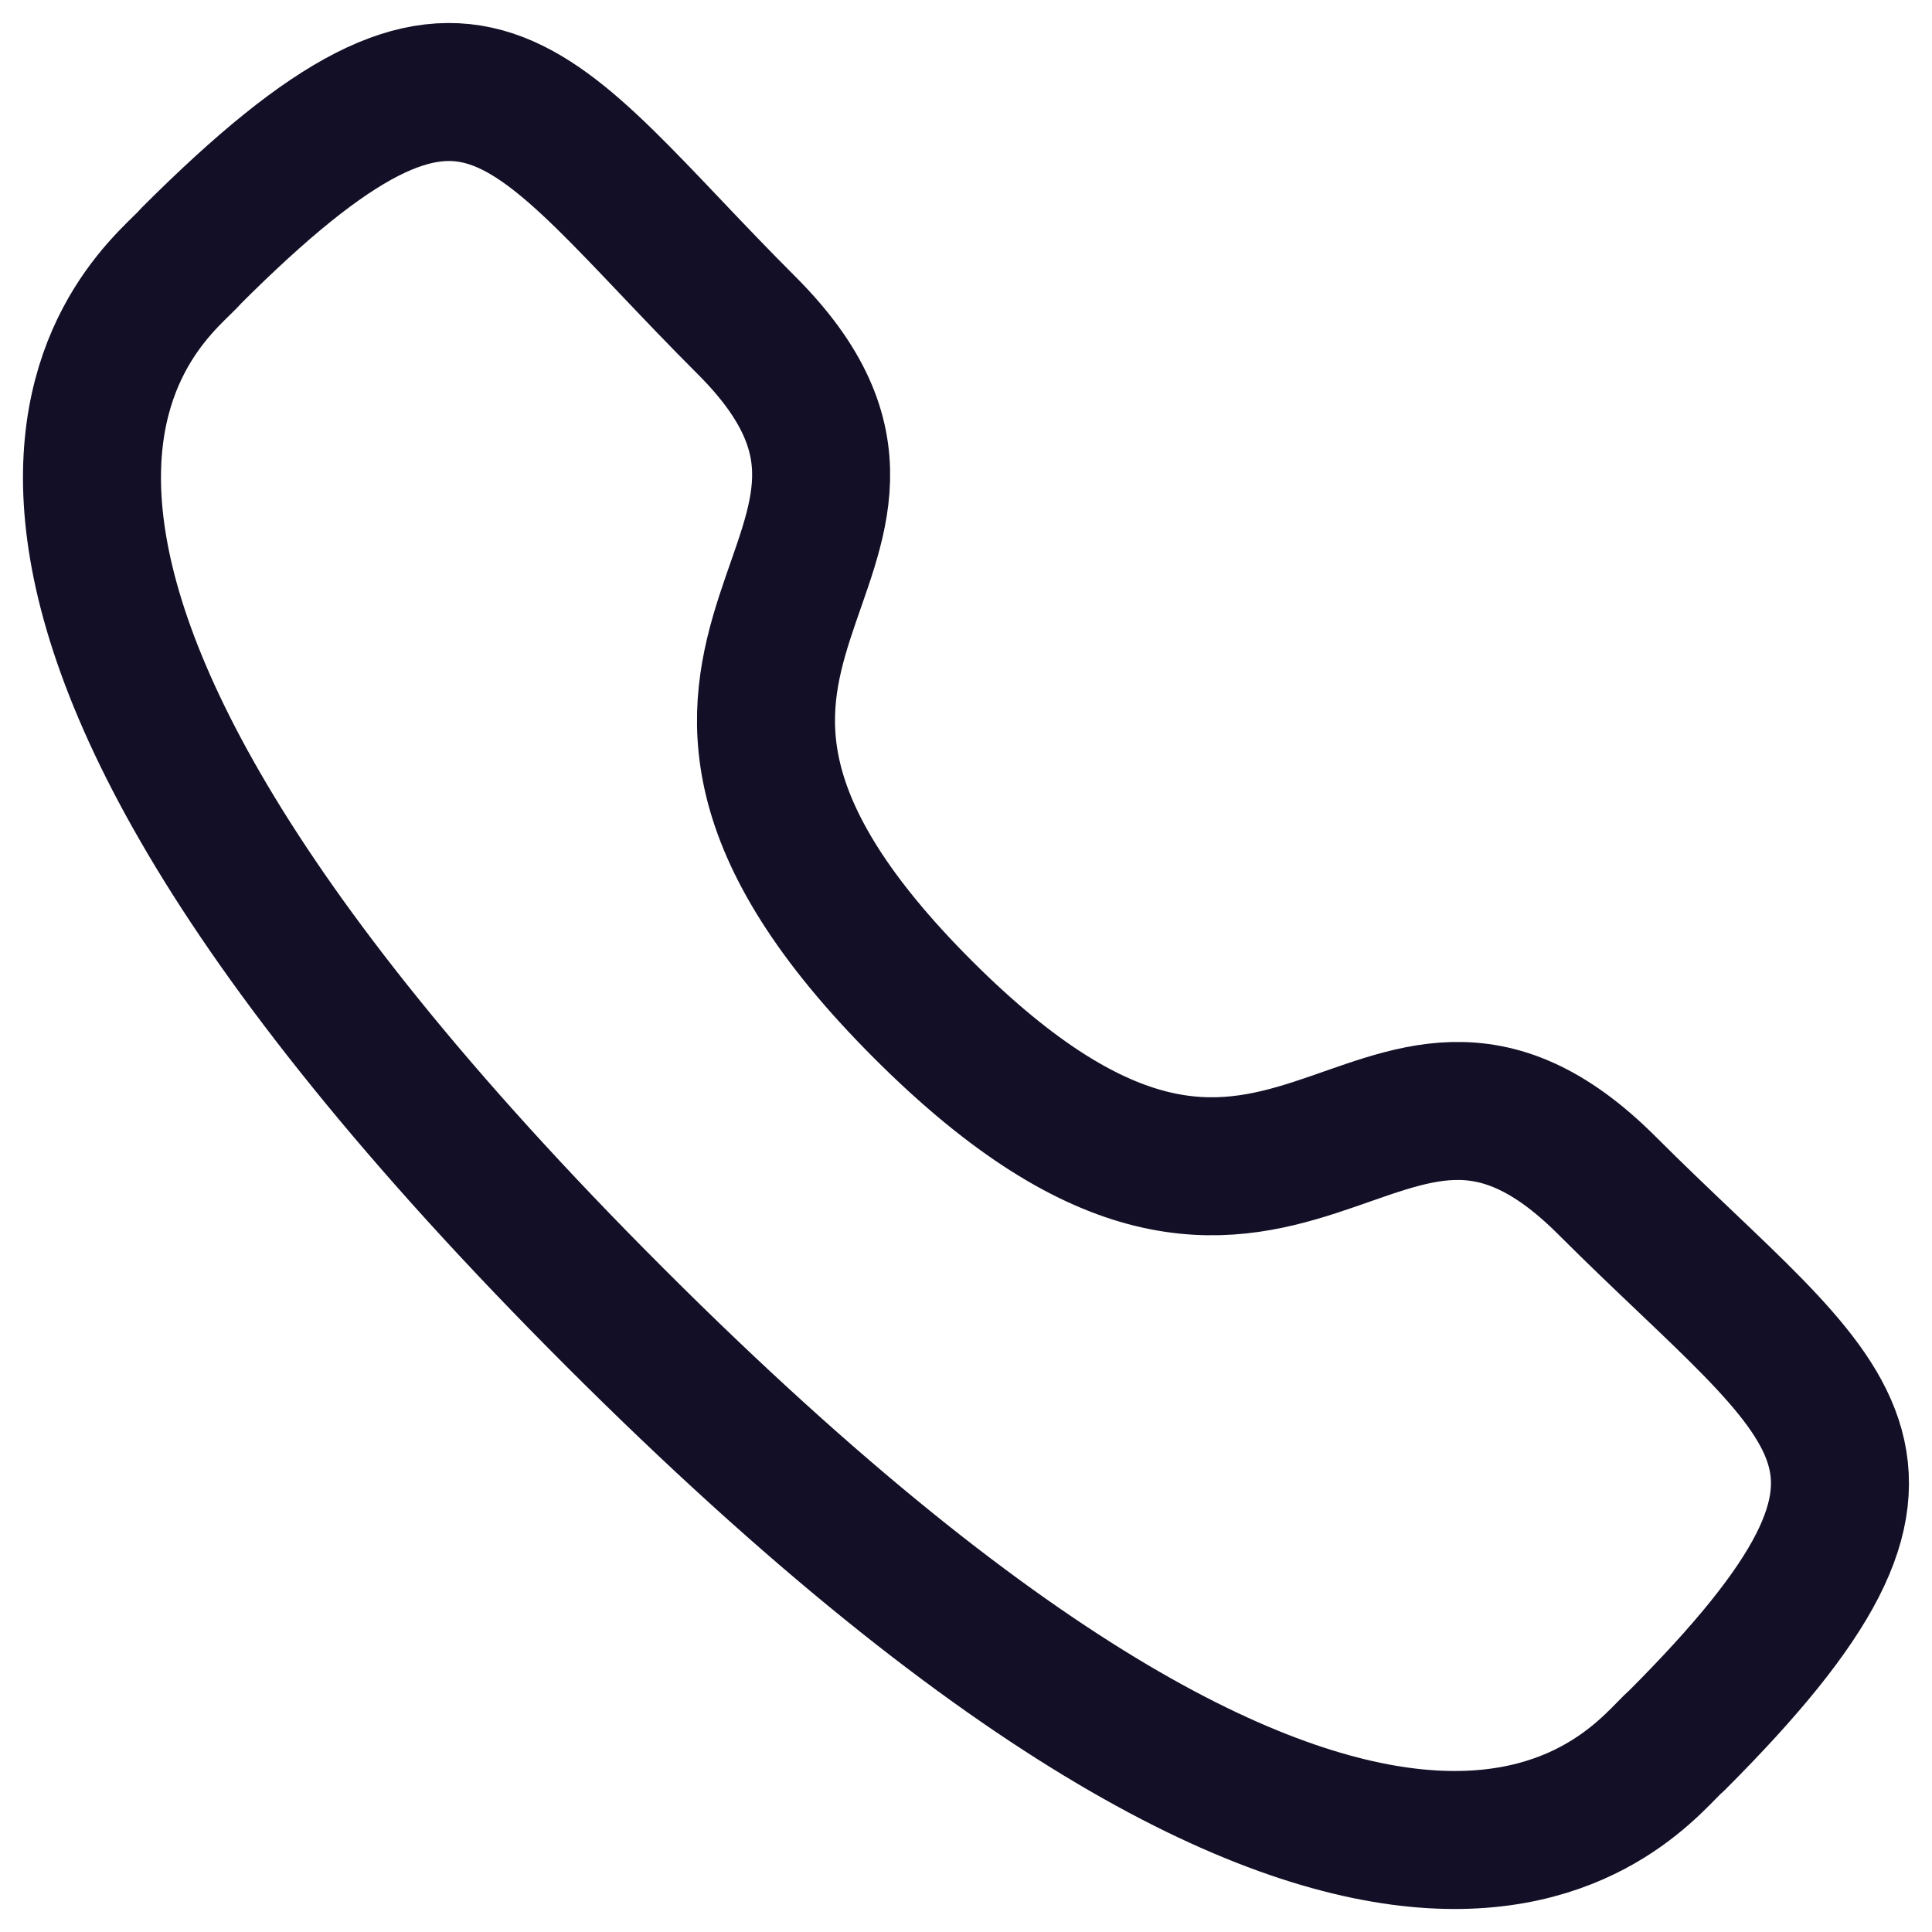 <svg width="14" height="14" viewBox="0 0 14 14" fill="none" xmlns="http://www.w3.org/2000/svg">
<path fill-rule="evenodd" clip-rule="evenodd" d="M6.688 7.315C9.347 9.974 9.951 6.898 11.644 8.59C13.276 10.222 14.214 10.549 12.146 12.617C11.887 12.825 10.241 15.329 4.456 9.546C-1.329 3.763 1.174 2.115 1.383 1.856C3.456 -0.217 3.777 0.726 5.41 2.358C7.103 4.051 4.028 4.656 6.688 7.315Z" stroke="#130F26" stroke-linecap="round" stroke-linejoin="round"/>
</svg>
